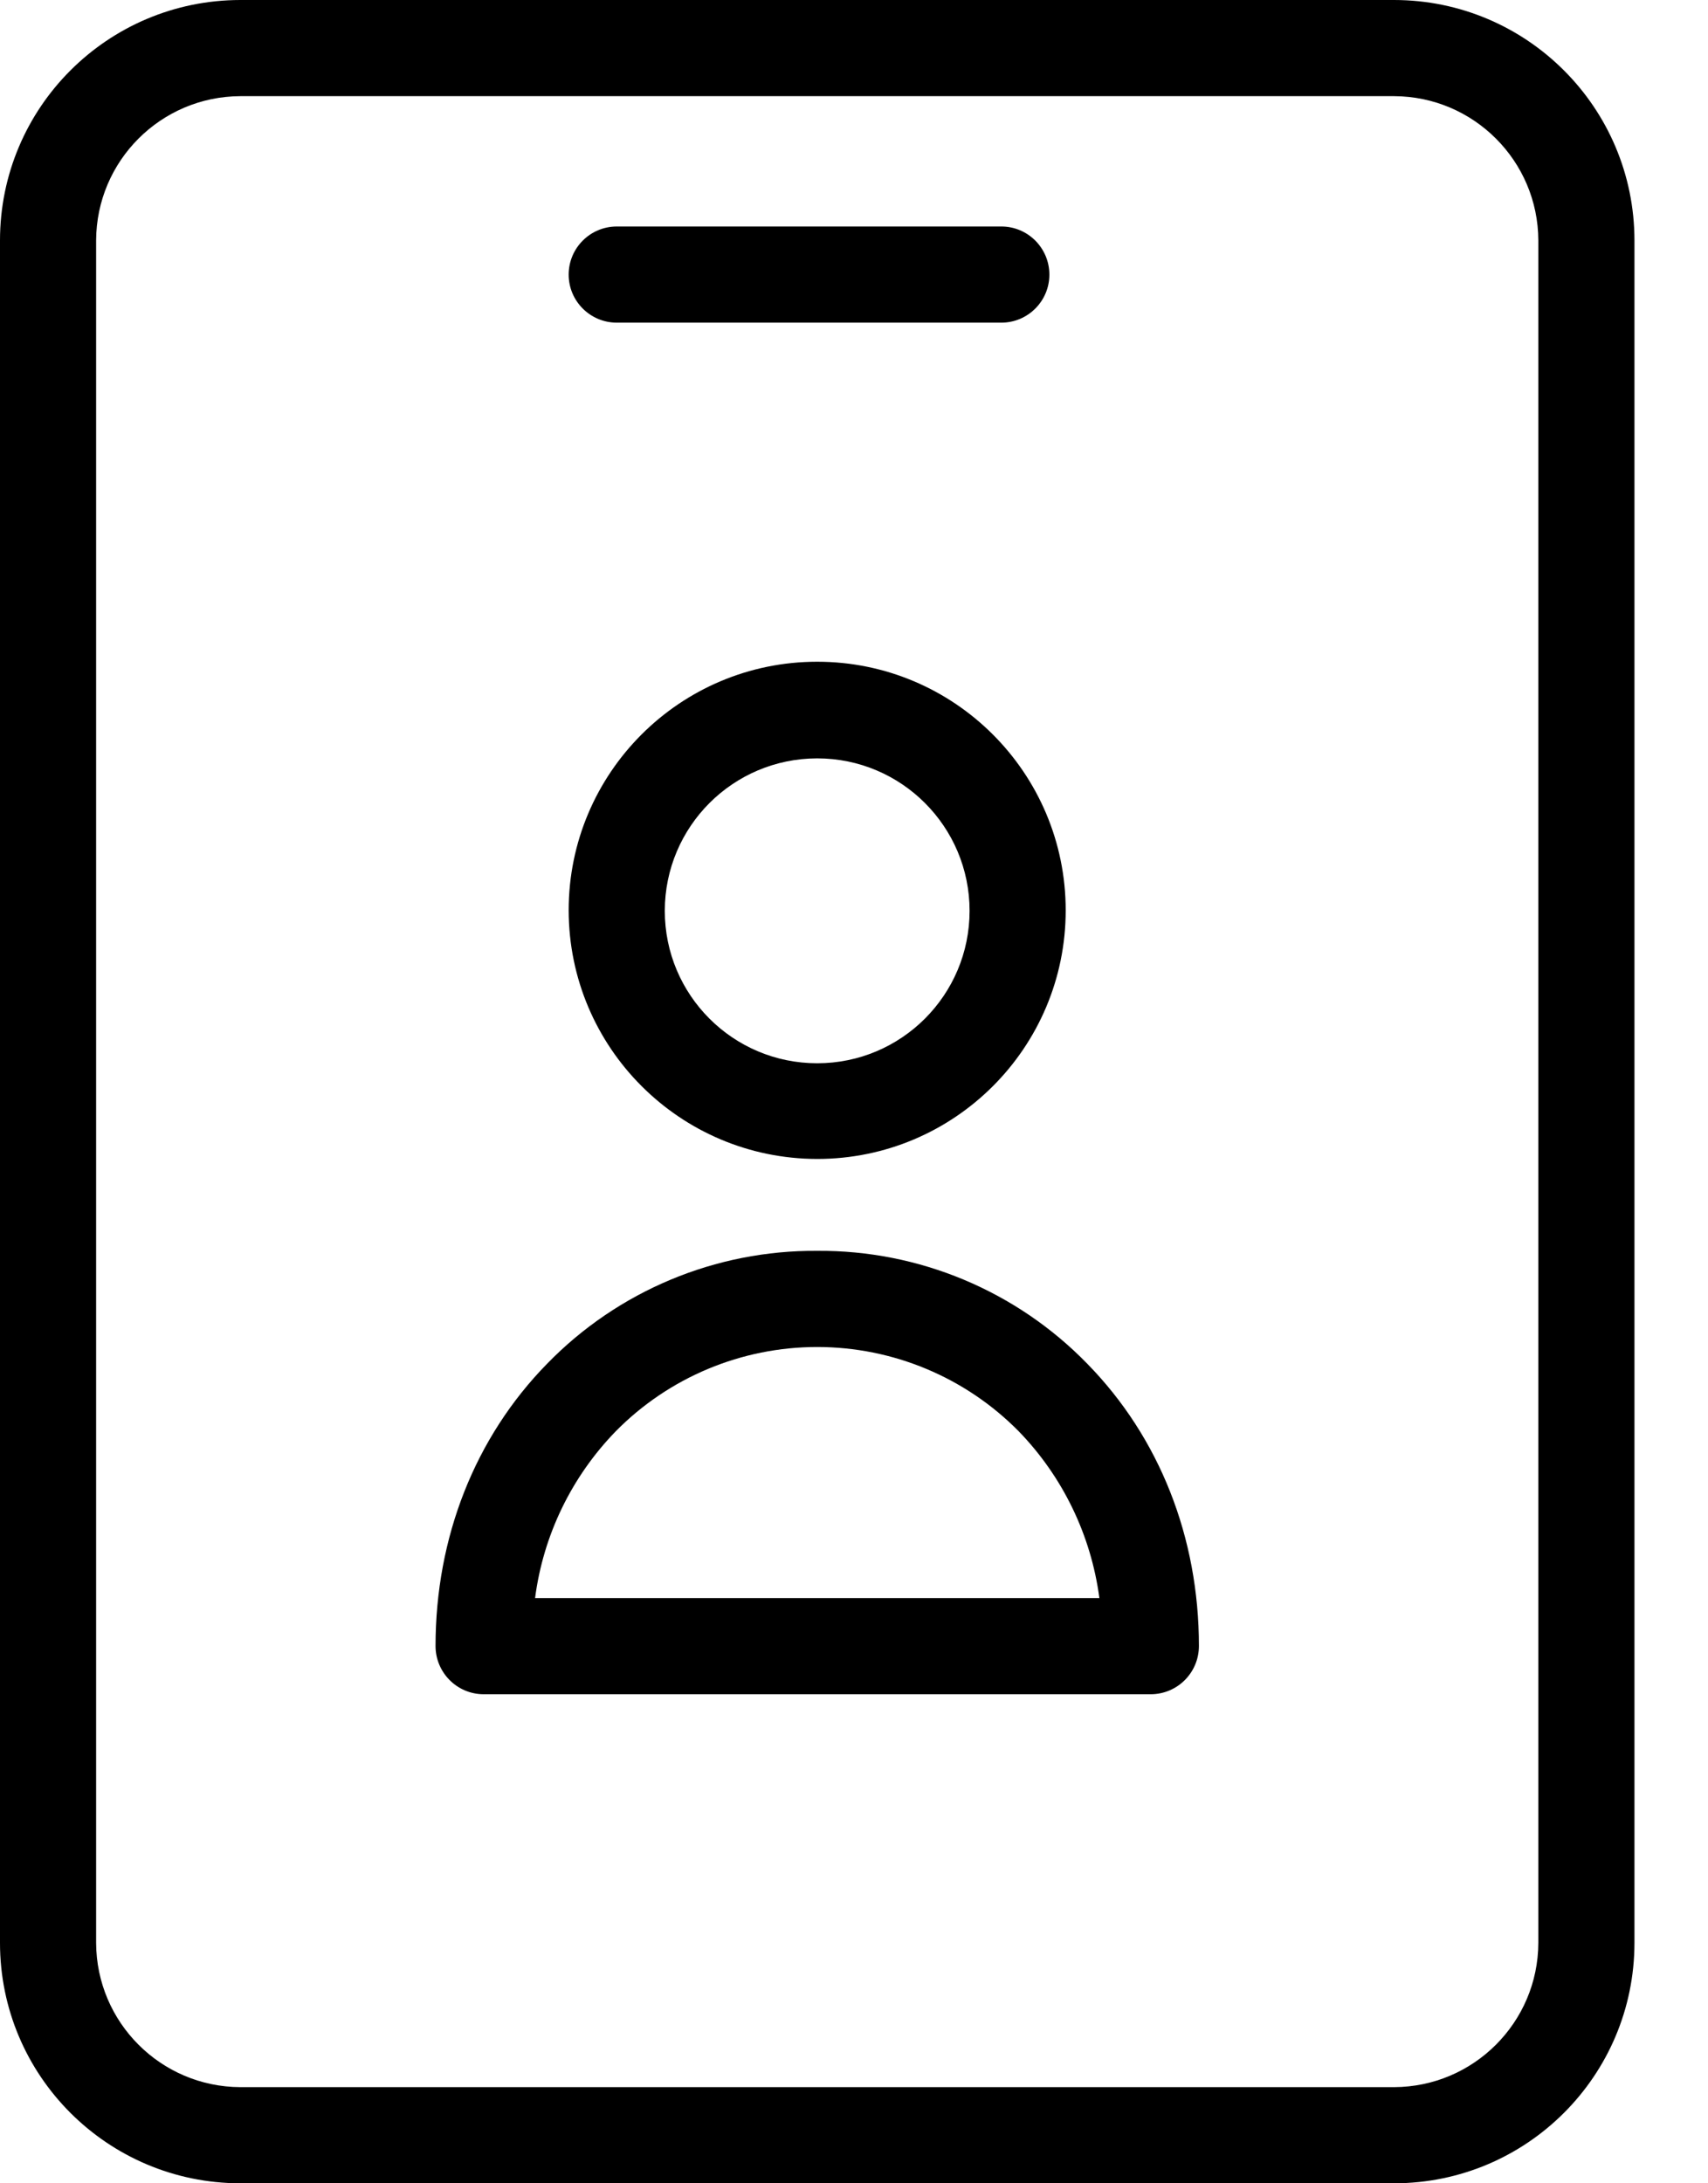 <svg width="18" height="23" viewBox="0 0 18 23" fill="none" xmlns="http://www.w3.org/2000/svg">
<path d="M8.612 12.209C10.059 12.209 11.231 11.036 11.231 9.59C11.231 8.144 10.059 6.971 8.612 6.971C7.166 6.971 5.993 8.144 5.993 9.59C5.995 11.036 7.166 12.207 8.612 12.209ZM8.612 7.989C9.499 7.989 10.218 8.708 10.218 9.595C10.218 10.482 9.499 11.201 8.612 11.201C7.725 11.201 7.006 10.482 7.006 9.595C7.007 8.708 7.725 7.99 8.612 7.989Z" fill="black"/>
<path d="M8.612 13.177C7.541 13.169 6.512 13.599 5.765 14.367C5.005 15.143 4.59 16.196 4.59 17.341C4.591 17.621 4.817 17.847 5.096 17.848H12.128C12.408 17.847 12.634 17.621 12.635 17.341C12.635 16.196 12.219 15.143 11.459 14.367C10.712 13.599 9.684 13.169 8.612 13.177ZM5.639 16.835C5.725 16.172 6.024 15.556 6.49 15.077C7.05 14.509 7.815 14.19 8.612 14.19C9.41 14.19 10.174 14.509 10.735 15.077C11.2 15.556 11.498 16.172 11.586 16.835H5.639Z" fill="black"/>
<path d="M14.692 0H2.533C1.134 0.001 0 1.134 0 2.533V20.467C0 21.866 1.134 22.999 2.533 23H14.692C16.09 22.999 17.224 21.866 17.225 20.467V2.533C17.224 1.134 16.09 0.001 14.692 0ZM16.212 20.467C16.209 21.305 15.53 21.984 14.692 21.987H2.533C1.695 21.984 1.016 21.305 1.013 20.467V2.533C1.016 1.695 1.695 1.016 2.533 1.013H14.692C15.53 1.016 16.209 1.695 16.212 2.533V20.467Z" fill="black"/>
<path d="M6.5 3.399H10.553C10.832 3.399 11.059 3.172 11.059 2.893C11.059 2.613 10.832 2.386 10.553 2.386H6.5C6.22 2.386 5.993 2.613 5.993 2.893C5.993 3.172 6.22 3.399 6.5 3.399Z" fill="black"/>
</svg>
